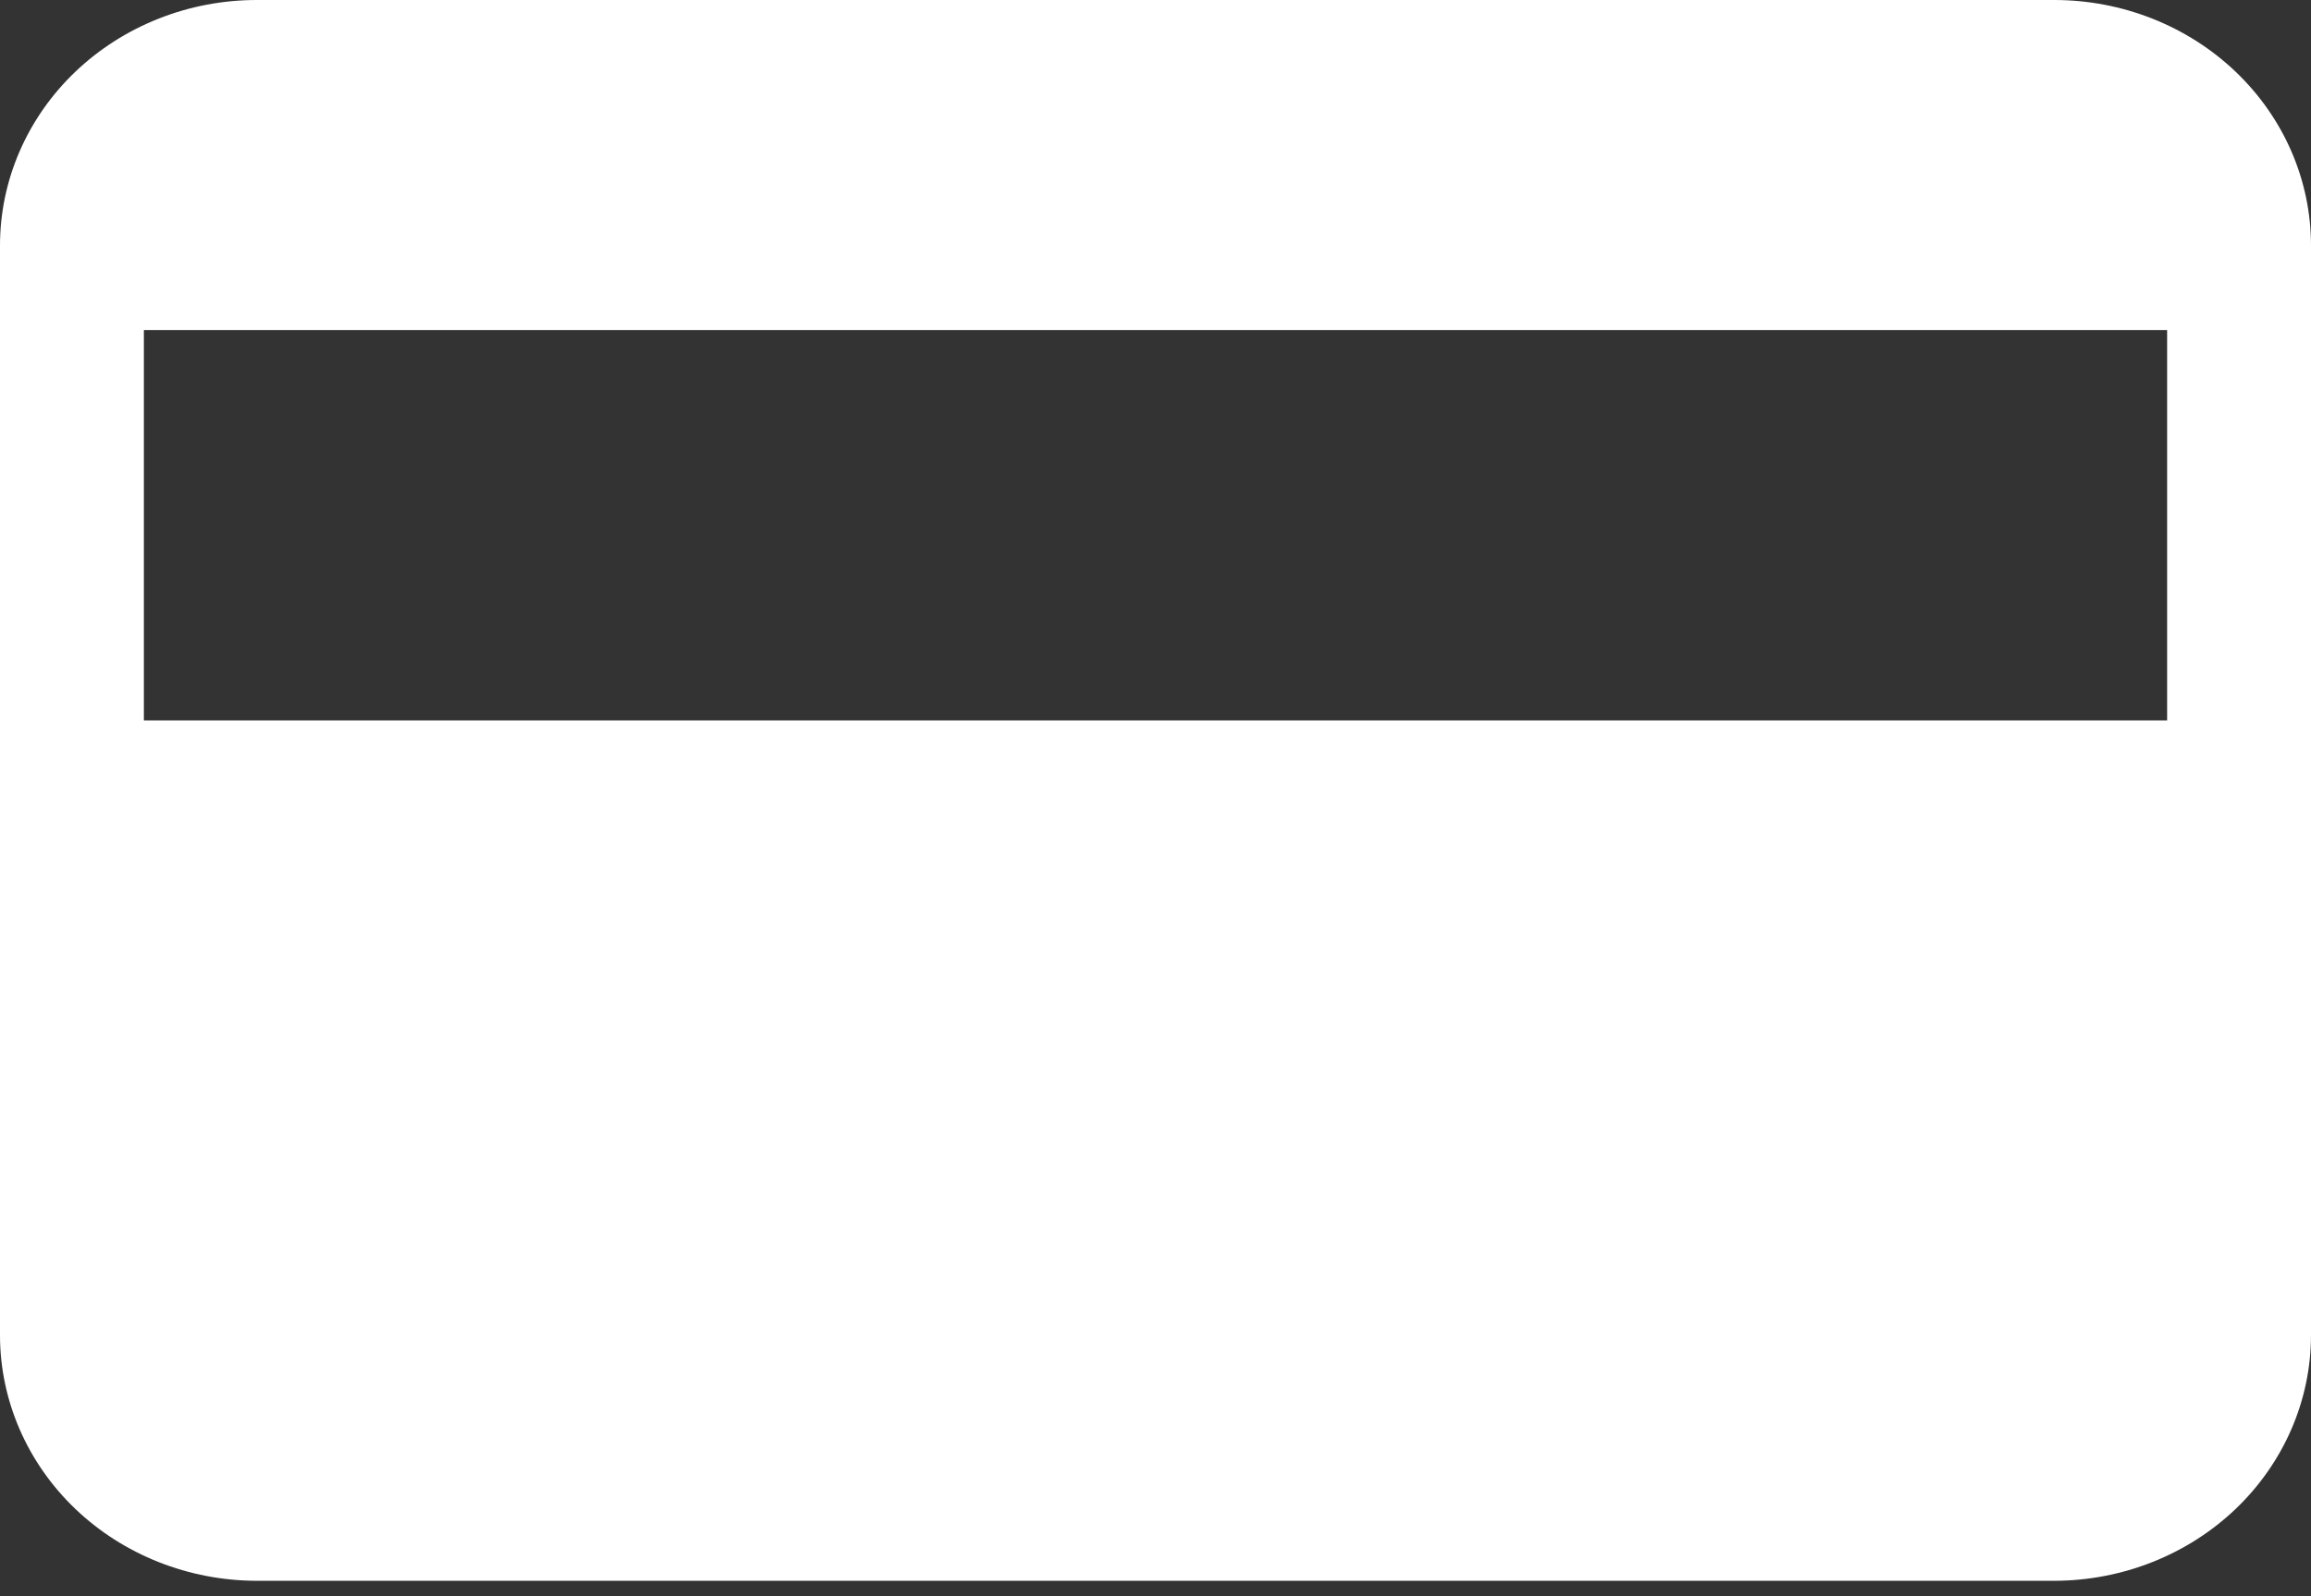<svg width="55" height="38" viewBox="0 0 55 38" fill="none" xmlns="http://www.w3.org/2000/svg">
<rect x="0" y="0" width="55" height="38" fill="#333333" stroke="none"/>
<path d="M0 5.843C0 5.076 0.158 4.316 0.465 3.607C0.772 2.898 1.222 2.254 1.79 1.711C2.357 1.169 3.031 0.738 3.772 0.445C4.513 0.151 5.308 0 6.111 0H48.889C50.51 0 52.064 0.616 53.21 1.711C54.356 2.807 55 4.293 55 5.843V31.789C54.998 33.338 54.354 34.823 53.209 35.919C52.063 37.014 50.51 37.63 48.889 37.632H6.111C4.49 37.63 2.937 37.014 1.791 35.919C0.646 34.823 0.001 33.338 0 31.789V5.843ZM3.424 17.15H51.576V7.857H3.424V17.15Z" fill="white"/>
</svg>
